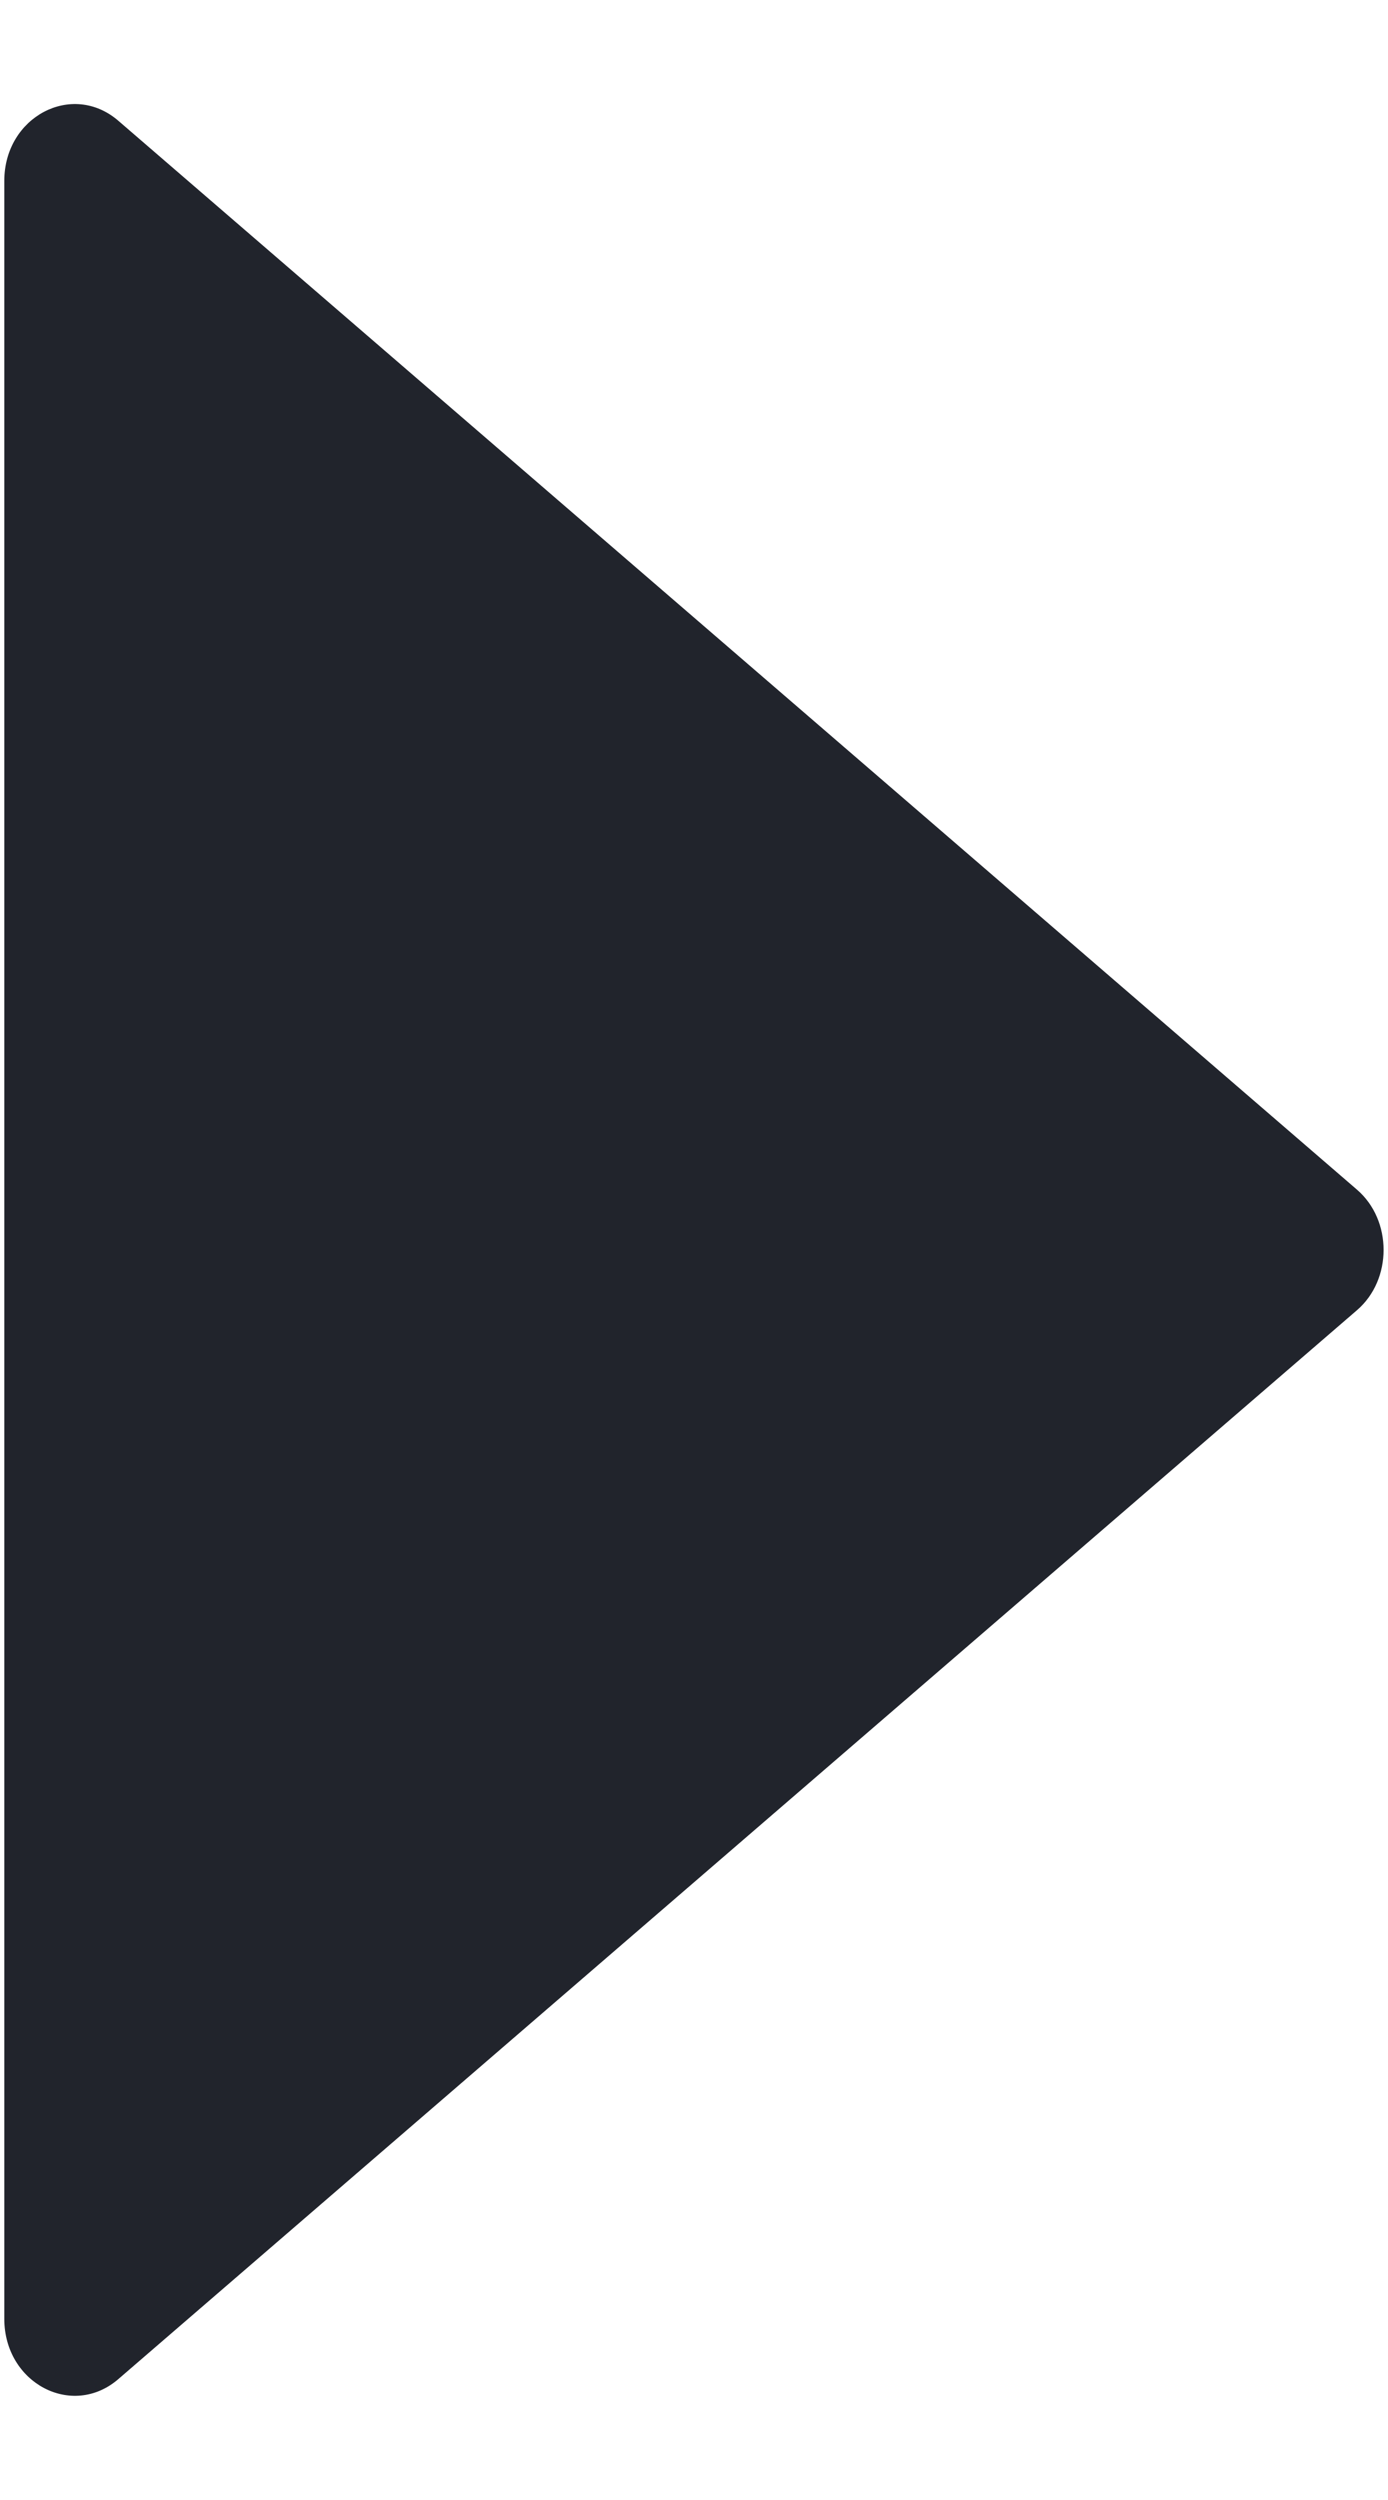 <svg width="10" height="18" viewBox="0 0 10 18" fill="none" xmlns="http://www.w3.org/2000/svg">
<path d="M9.777 8.566L0.852 0.869C0.519 0.583 0.031 0.841 0.031 1.302V16.696C0.031 17.158 0.519 17.416 0.852 17.13L9.777 9.433C10.032 9.213 10.032 8.786 9.777 8.566Z" fill="#21242C"/>
</svg>

